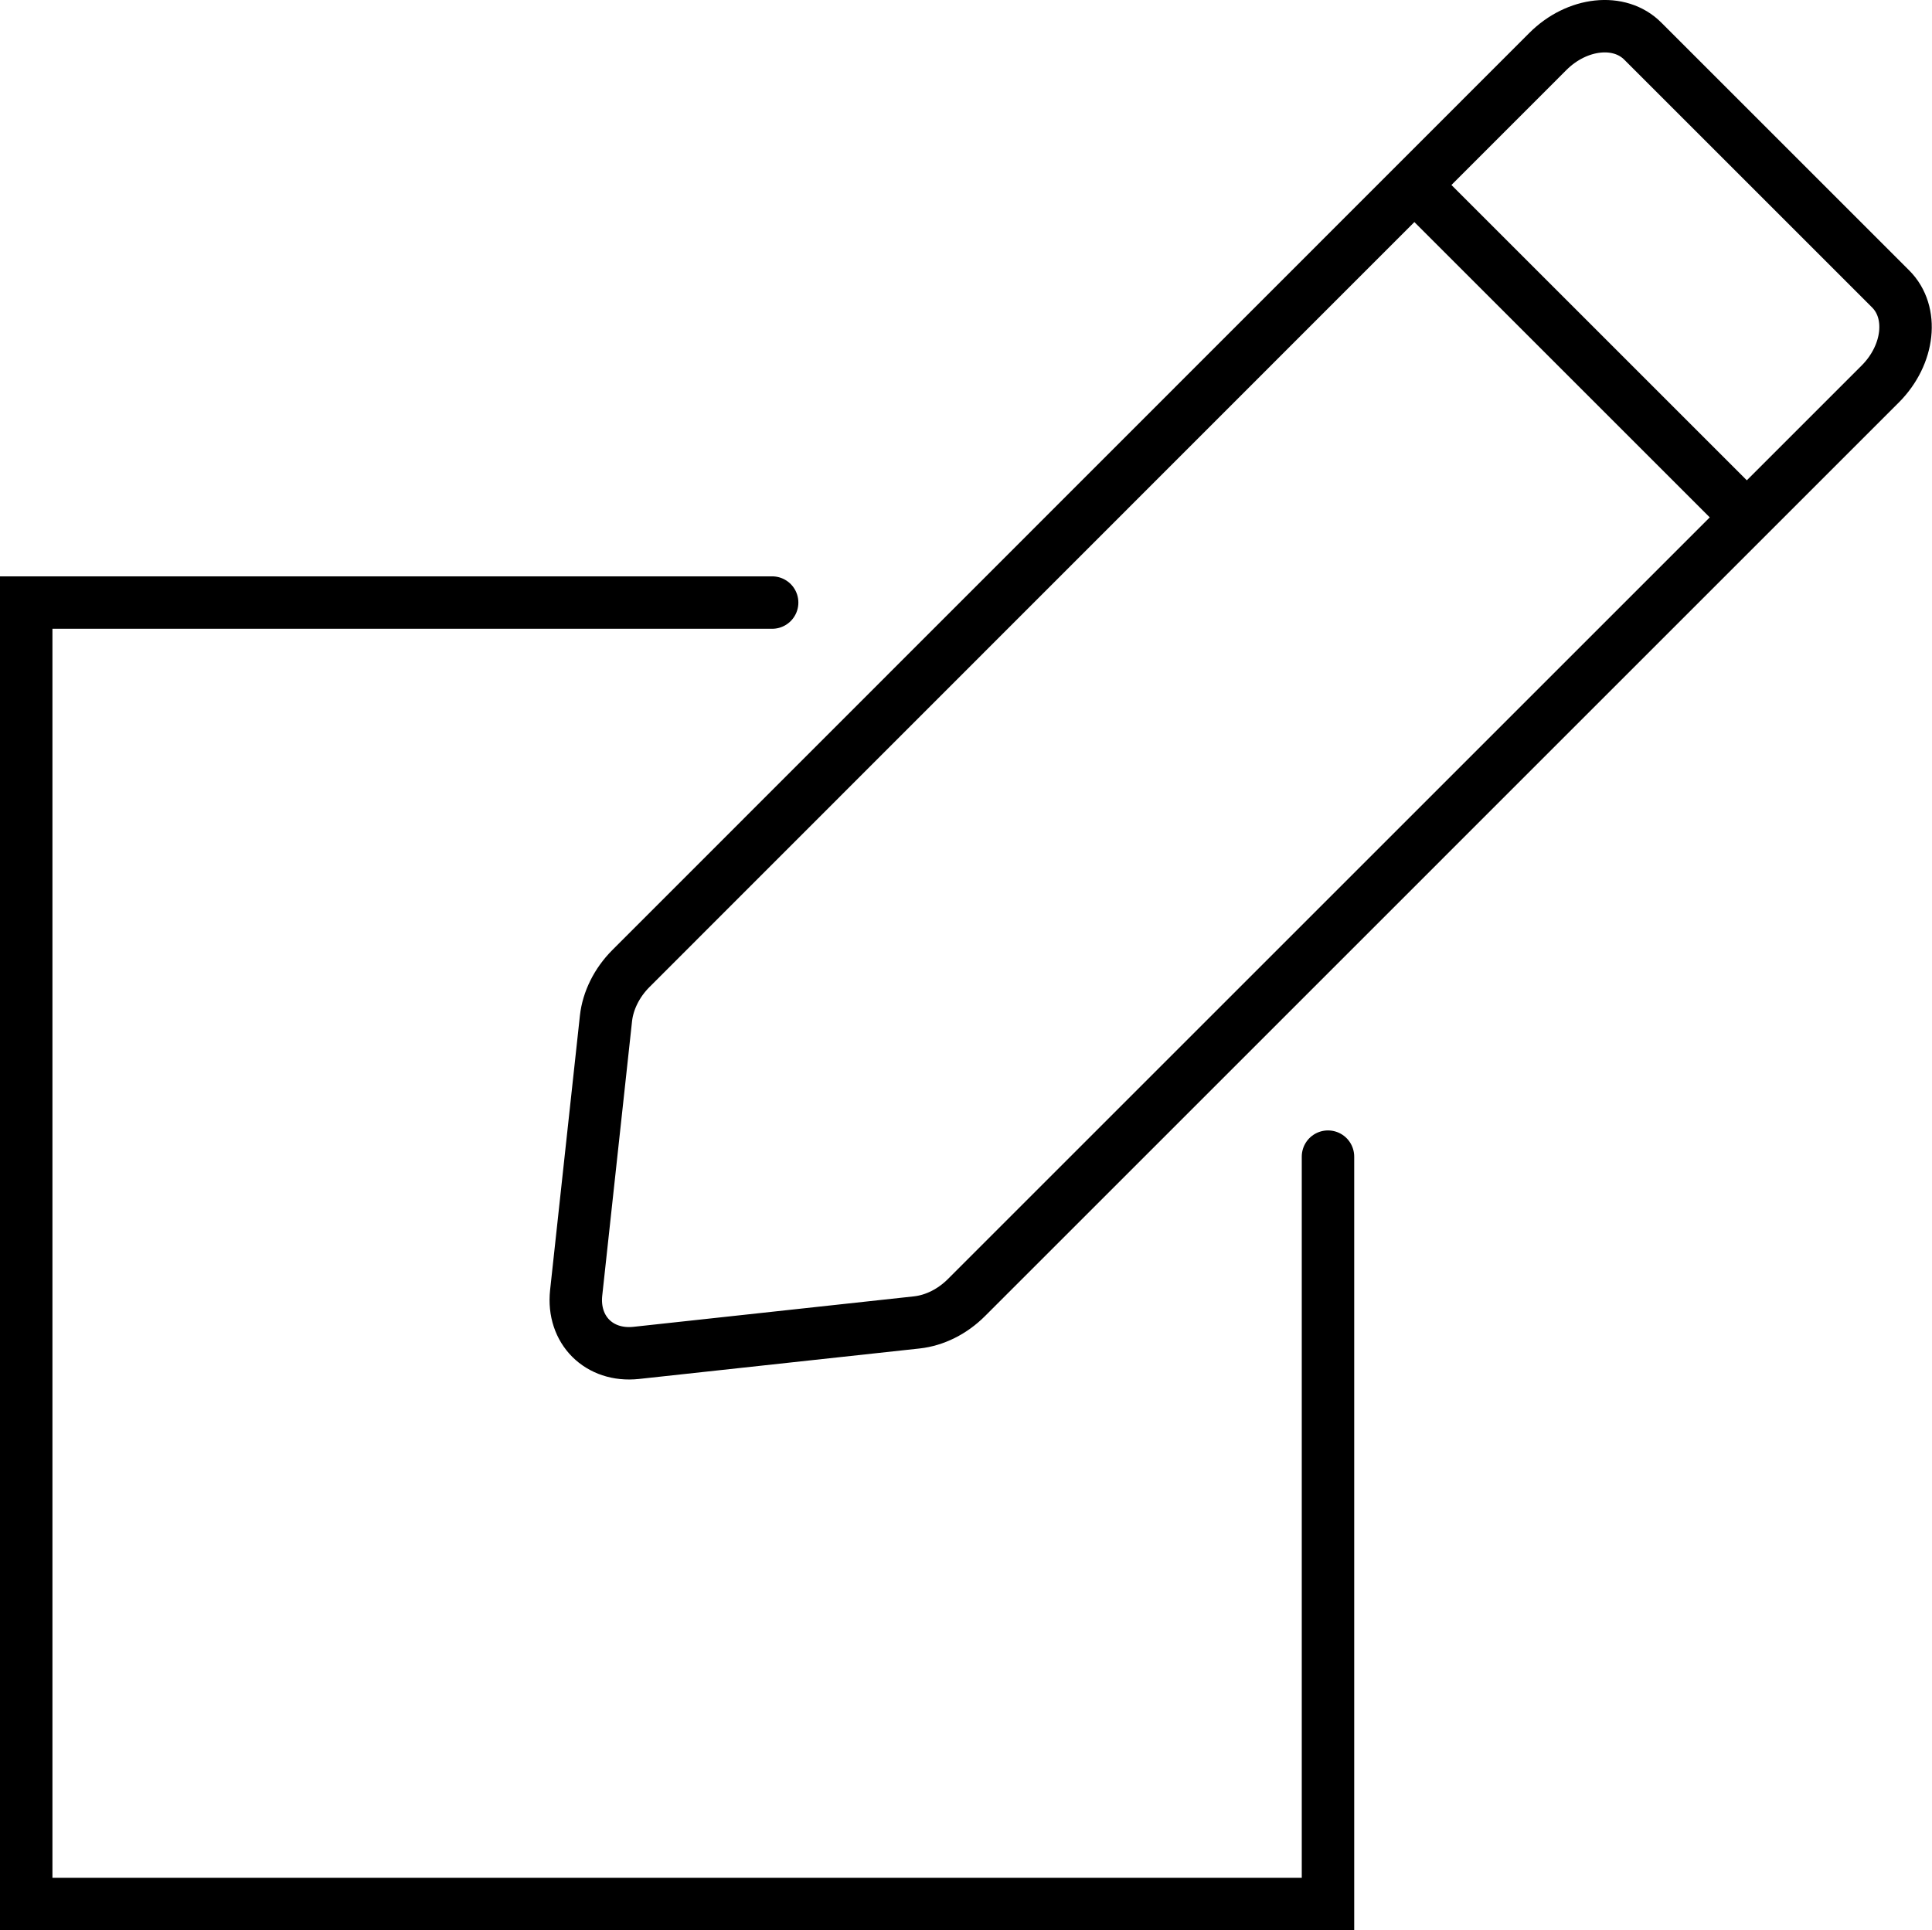 <?xml version="1.0" encoding="utf-8"?>
<!-- Generator: Adobe Illustrator 24.0.0, SVG Export Plug-In . SVG Version: 6.00 Build 0)  -->
<svg version="1.1" id="Capa_1" xmlns="http://www.w3.org/2000/svg" xmlns:xlink="http://www.w3.org/1999/xlink" x="0px" y="0px"
	 viewBox="0 0 589.5 589.1" style="enable-background:new 0 0 589.5 589.1;" xml:space="preserve">
<style type="text/css">
	.st0{fill:none;stroke:#000000;stroke-width:16;stroke-linecap:round;stroke-miterlimit:10;}
	.st1{fill:none;stroke:#000000;stroke-width:16;stroke-miterlimit:10;}
</style>
<path d="M1833.5,471.4l32-32c5-5,13.7-1.5,13.7,5.7v145.4c0,26.5-21.5,48-48,48h-352c-26.5,0-48-21.5-48-48v-352
	c0-26.5,21.5-48,48-48h273.5c7.1,0,10.7,8.6,5.7,13.7l-32,32c-1.5,1.5-3.5,2.3-5.7,2.3h-241.5v352h352V477
	C1831.2,474.9,1832,472.9,1833.5,471.4z M1990.1,269.6l-262.6,262.6l-90.4,10c-26.2,2.9-48.5-19.2-45.6-45.6l10-90.4l262.6-262.6
	c22.9-22.9,59.9-22.9,82.7,0l43.2,43.2C2012.9,209.7,2012.9,246.8,1990.1,269.6L1990.1,269.6z M1891.3,300.5l-58.1-58.1
	l-185.8,185.9l-7.3,65.3l65.3-7.3L1891.3,300.5z M1956.1,220.8l-43.2-43.2c-4.1-4.1-10.8-4.1-14.8,0l-30.9,30.9l58.1,58.1l30.9-30.9
	C1960.2,231.5,1960.2,224.9,1956.1,220.8z"/>
<g>
	<polyline class="st0" points="405.2,353 405.2,581.1 8,581.1 8,183.9 235.6,183.9 	"/>
	<g>
		<path class="st1" d="M573.8,117.1L294.9,396c-4.3,4.3-9.7,7-15.2,7.6l-85.6,9.3c-11.3,1.2-19.5-7-18.3-18.3l9.1-83.8
			c0.6-5.4,3.3-10.9,7.6-15.2L472.3,15.7c8.9-8.9,21.9-10.3,29-3.1l75.6,75.6C584,95.3,582.6,108.2,573.8,117.1z"/>
		<line class="st1" x1="431.6" y1="56.5" x2="533" y2="157.9"/>
	</g>
</g>
</svg>

